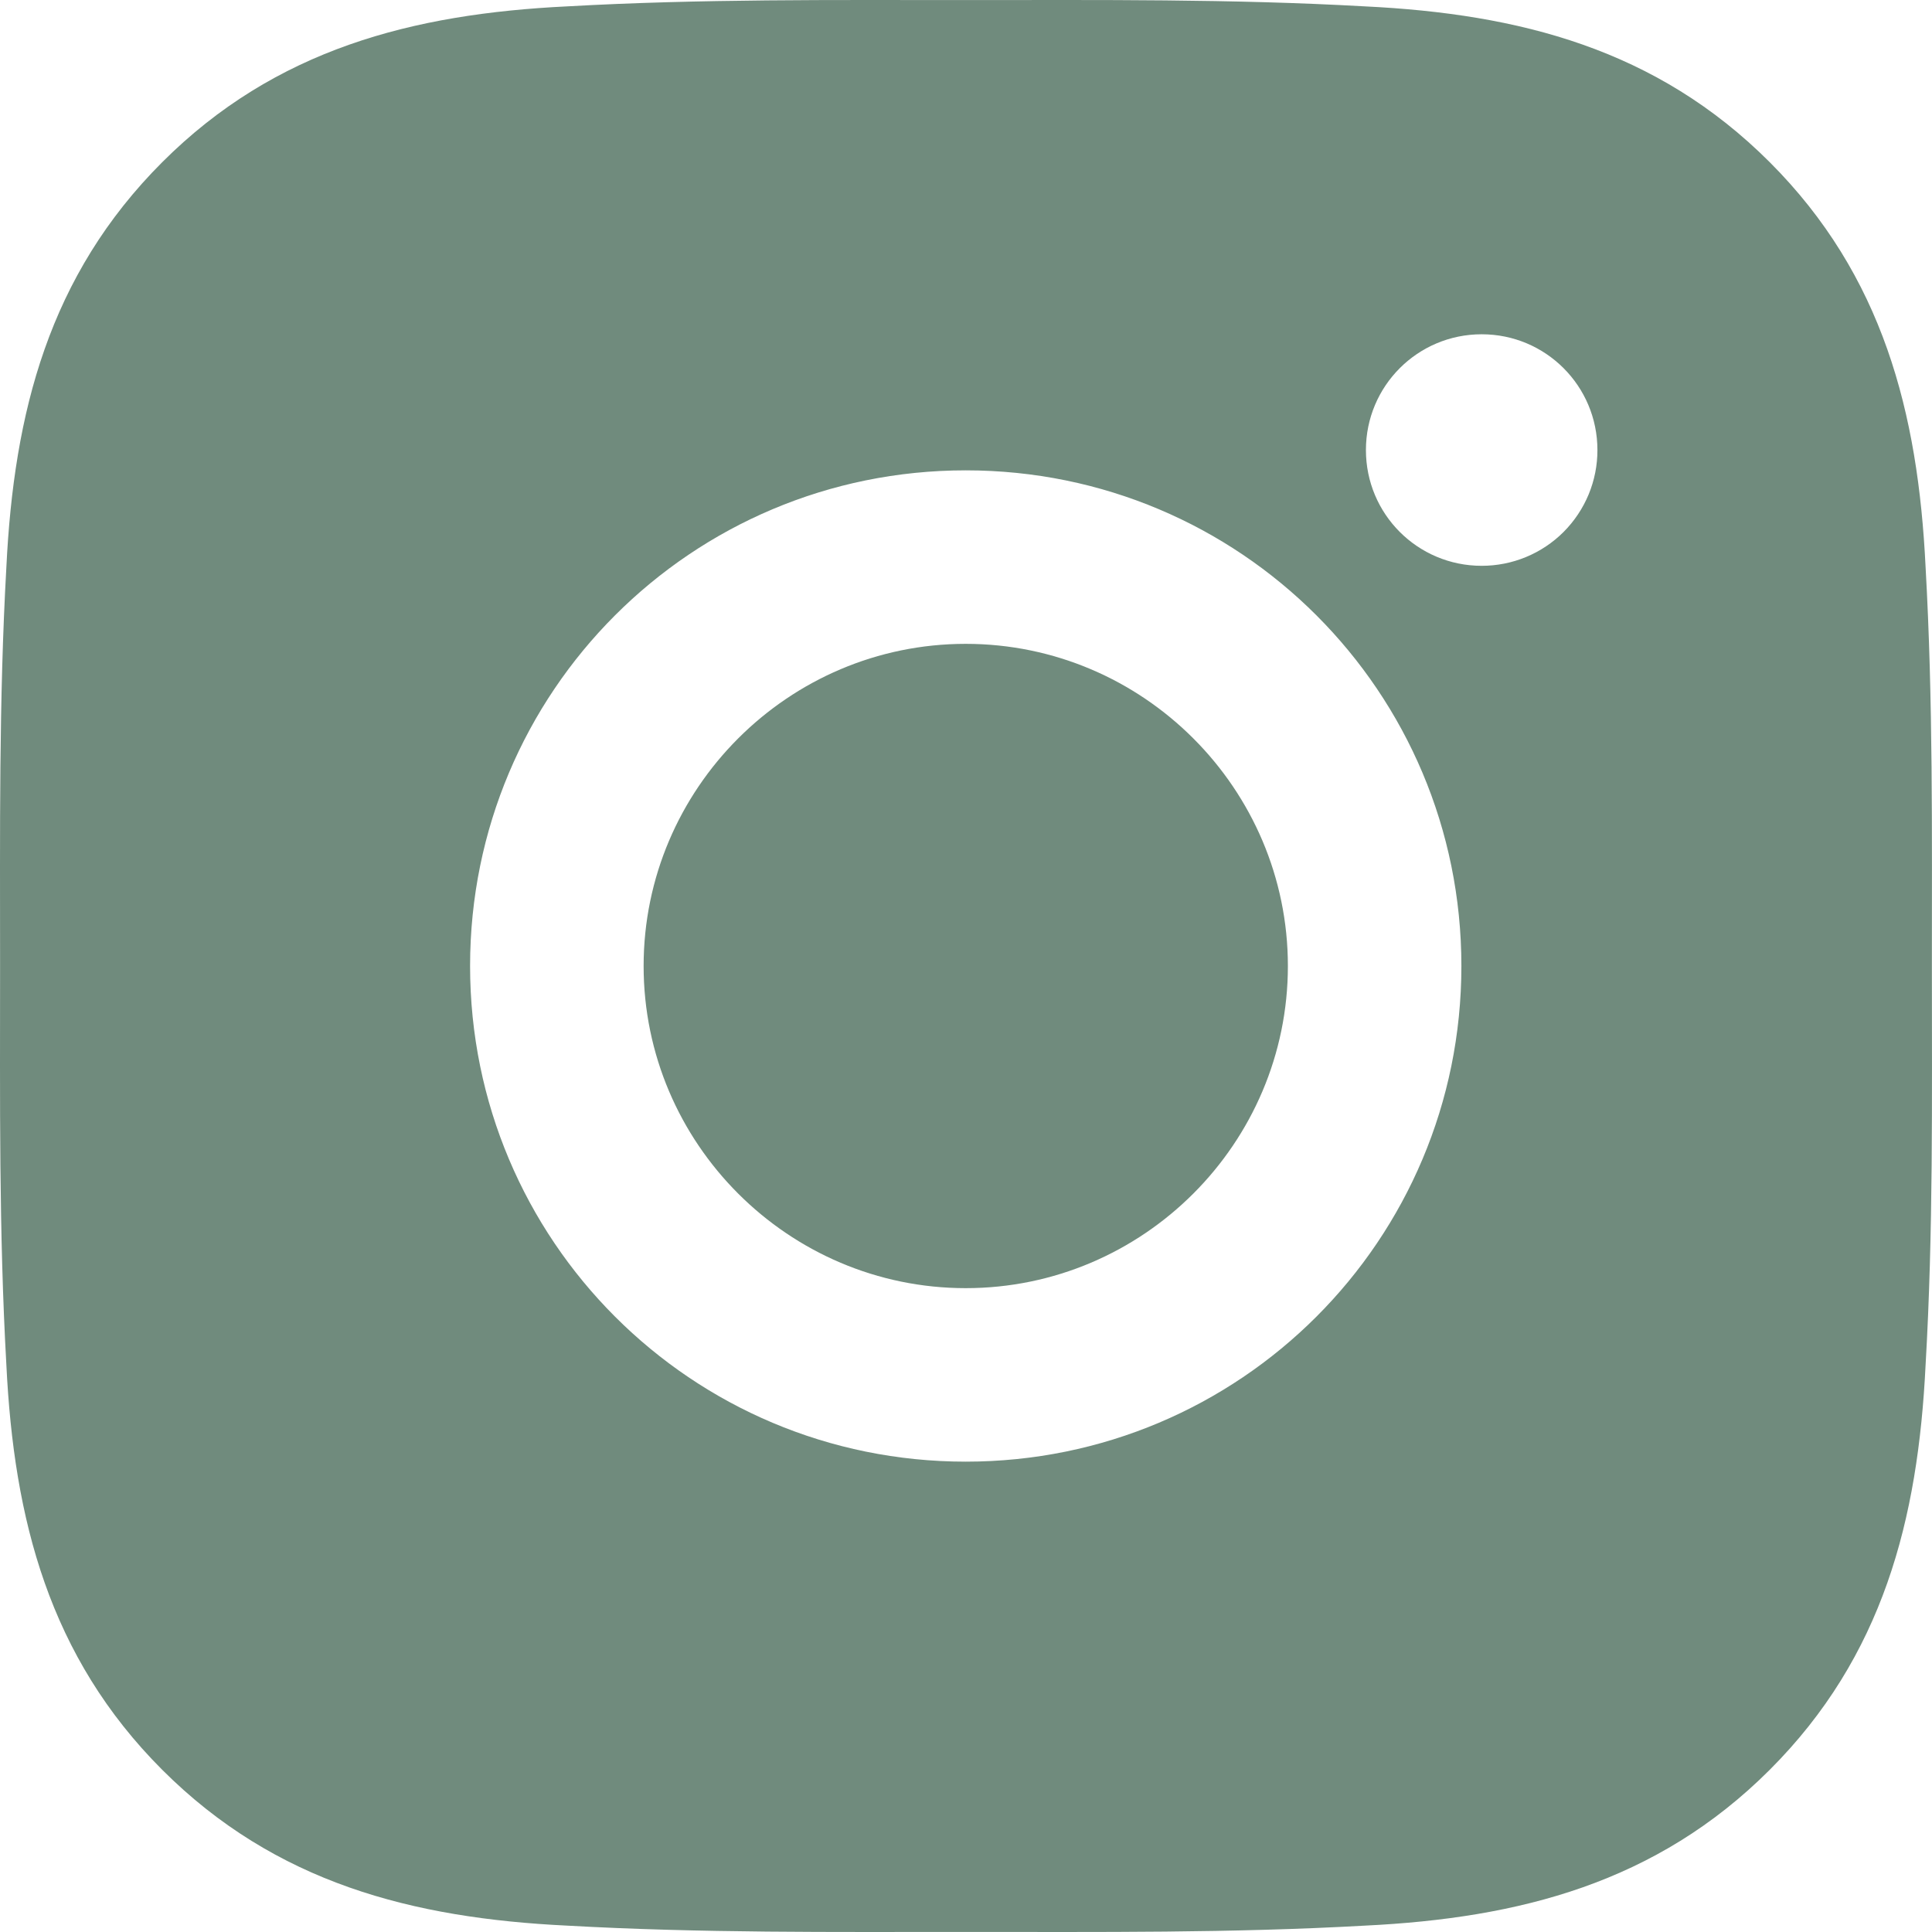 <svg width="51" height="51" viewBox="0 0 51 51" fill="none" xmlns="http://www.w3.org/2000/svg">
<path d="M25.493 16.996C20.811 16.996 16.99 20.818 16.99 25.5C16.99 30.182 20.811 34.004 25.493 34.004C30.175 34.004 33.997 30.182 33.997 25.5C33.997 20.818 30.175 16.996 25.493 16.996ZM50.997 25.5C50.997 21.979 51.029 18.489 50.831 14.974C50.633 10.891 49.702 7.268 46.717 4.282C43.725 1.291 40.108 0.366 36.025 0.168C32.504 -0.03 29.015 0.002 25.5 0.002C21.978 0.002 18.489 -0.03 14.974 0.168C10.891 0.366 7.268 1.297 4.282 4.282C1.29 7.274 0.366 10.891 0.168 14.974C-0.03 18.495 0.002 21.985 0.002 25.5C0.002 29.015 -0.03 32.511 0.168 36.026C0.366 40.109 1.297 43.732 4.282 46.718C7.274 49.709 10.891 50.635 14.974 50.832C18.495 51.03 21.985 50.998 25.5 50.998C29.021 50.998 32.51 51.03 36.025 50.832C40.108 50.635 43.731 49.703 46.717 46.718C49.709 43.726 50.633 40.109 50.831 36.026C51.035 32.511 50.997 29.021 50.997 25.5ZM25.493 38.584C18.253 38.584 12.409 32.74 12.409 25.5C12.409 18.259 18.253 12.416 25.493 12.416C32.733 12.416 38.577 18.259 38.577 25.5C38.577 32.74 32.733 38.584 25.493 38.584ZM39.113 14.936C37.422 14.936 36.057 13.571 36.057 11.88C36.057 10.19 37.422 8.824 39.113 8.824C40.803 8.824 42.168 10.19 42.168 11.88C42.169 12.282 42.09 12.679 41.937 13.05C41.783 13.421 41.558 13.758 41.275 14.042C40.991 14.326 40.654 14.551 40.283 14.704C39.912 14.858 39.514 14.936 39.113 14.936Z" fill="#708B7D"/>
</svg>
